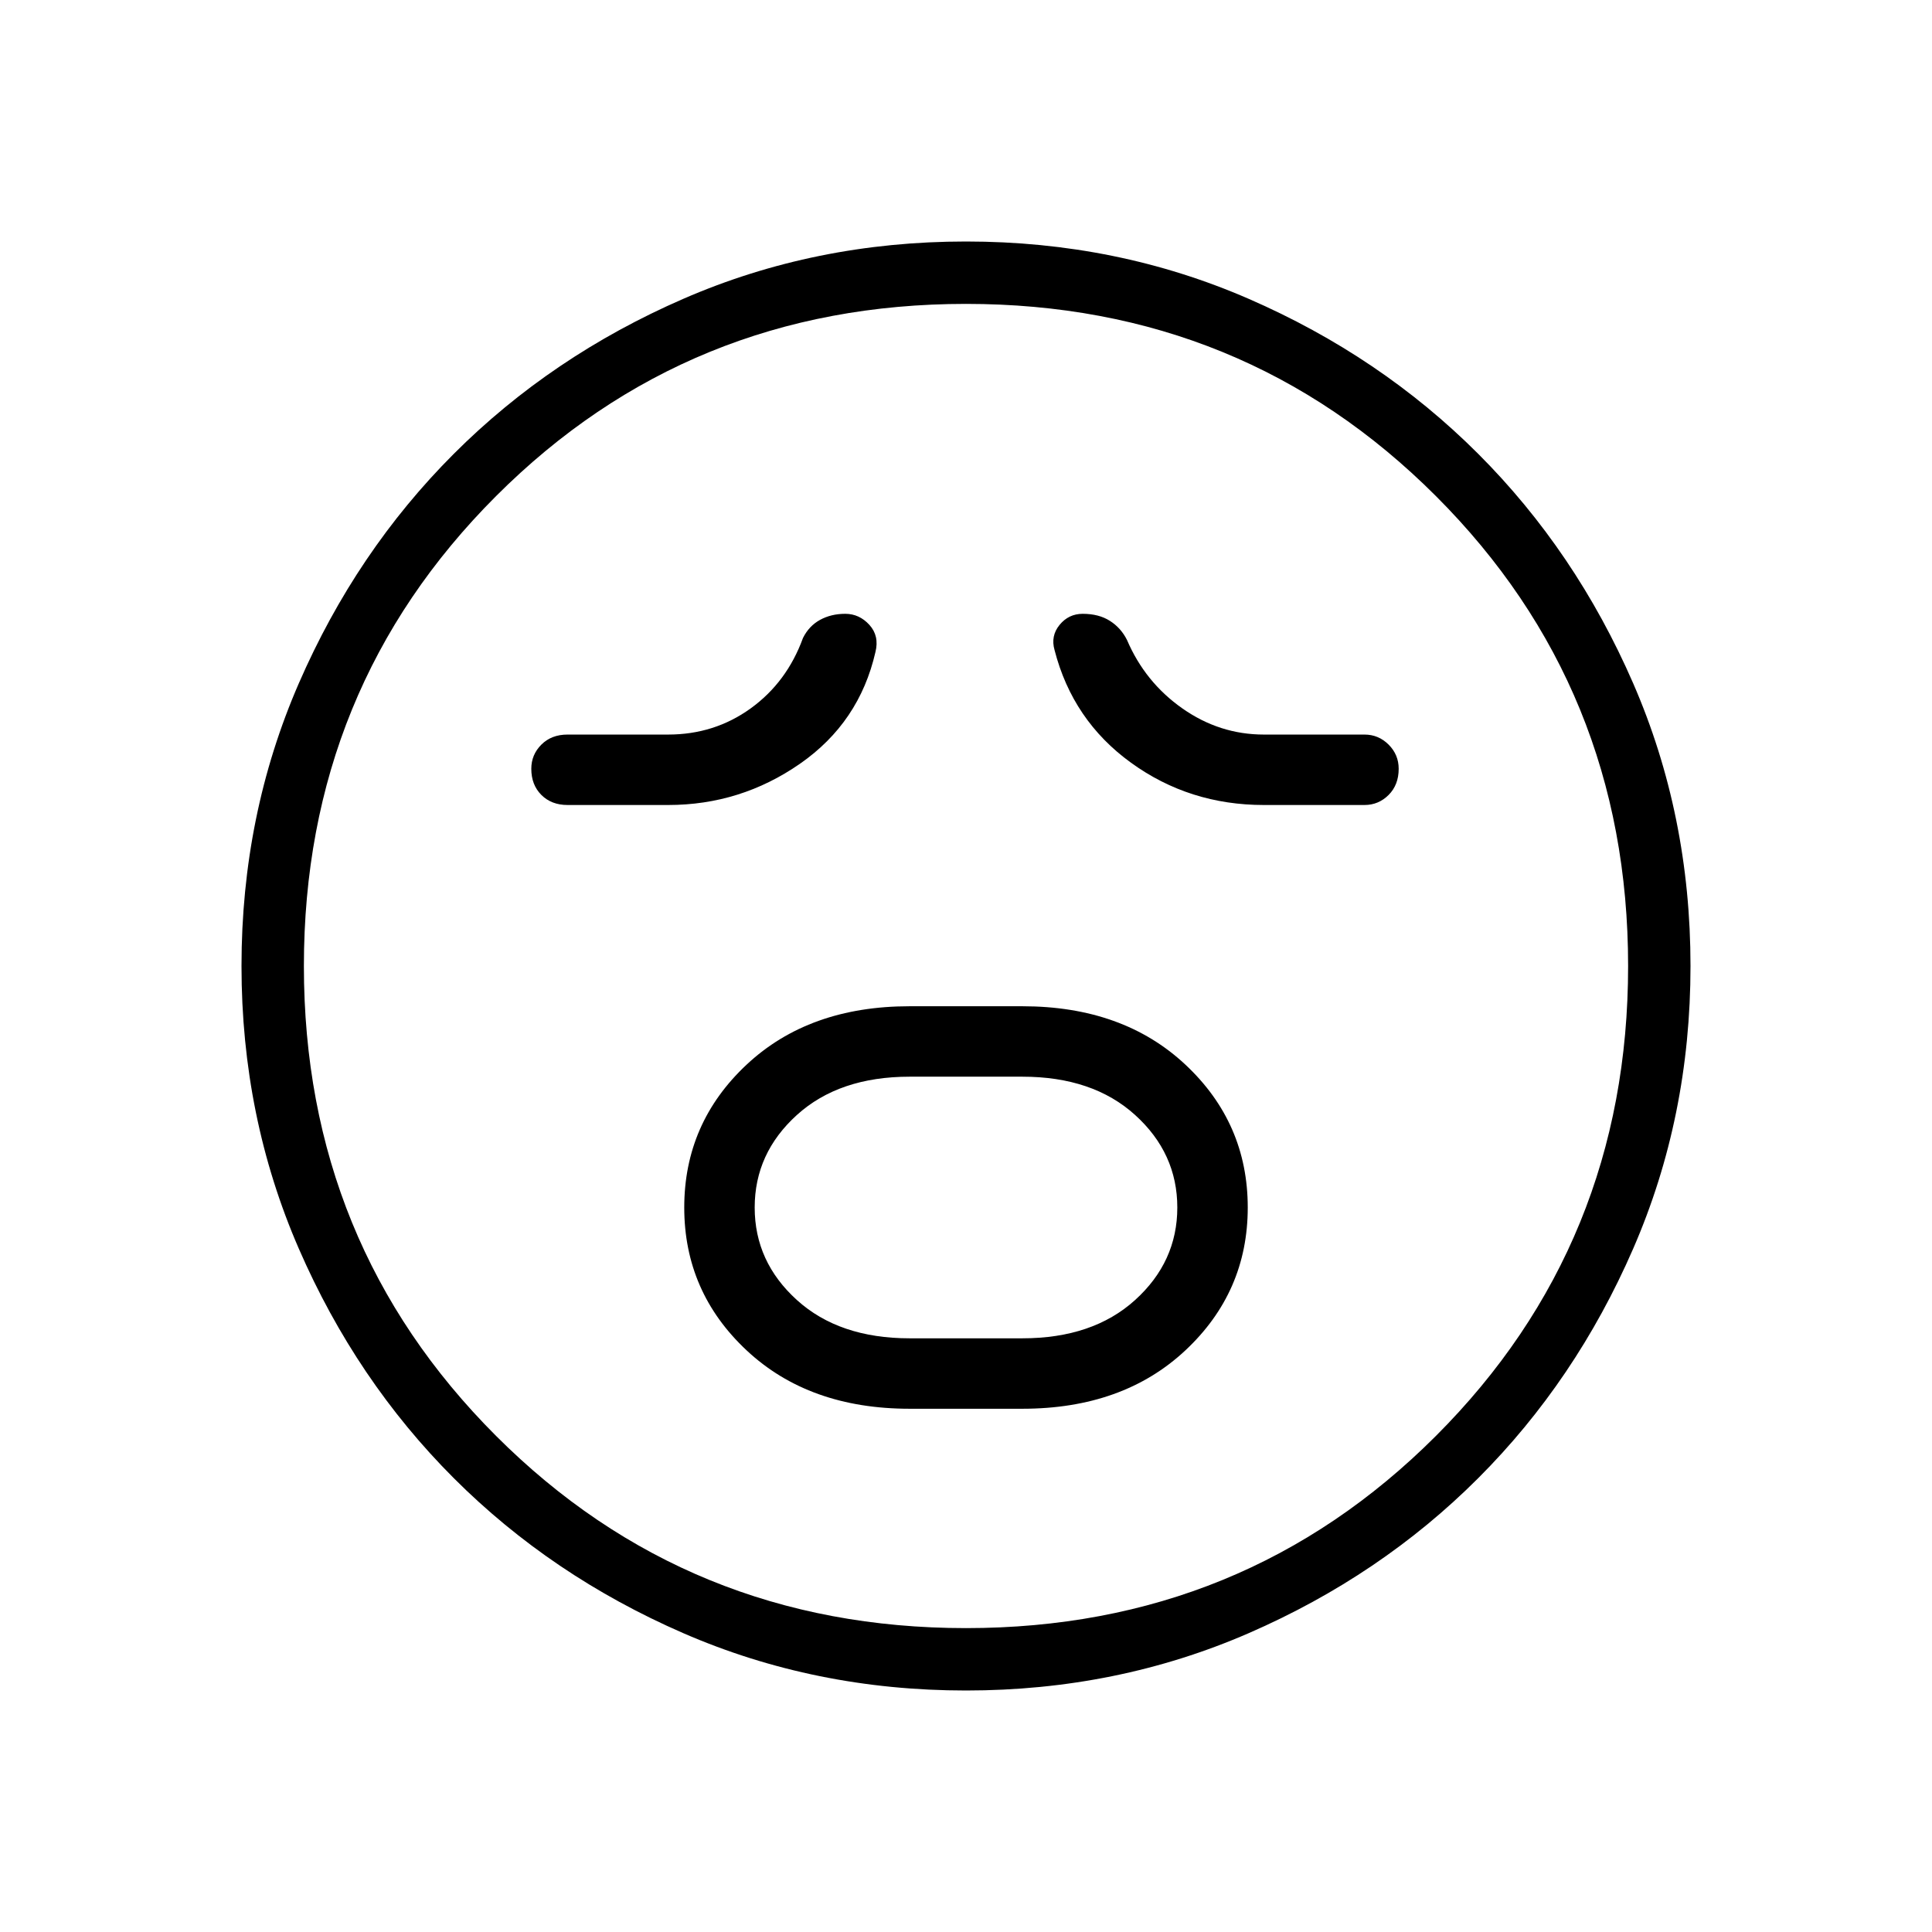 <svg xmlns="http://www.w3.org/2000/svg" width="48" height="48" viewBox="0 0 48 48"><path d="M22.6 35h2.8q2.5 0 4.05-1.45Q31 32.1 31 30q0-2.1-1.55-3.55Q27.9 25 25.4 25h-2.8q-2.5 0-4.05 1.45Q17 27.9 17 30q0 2.1 1.55 3.55Q20.1 35 22.6 35Zm0-1.75q-1.75 0-2.8-.95-1.05-.95-1.05-2.3 0-1.35 1.05-2.3 1.05-.95 2.8-.95h2.8q1.75 0 2.8.95 1.05.95 1.05 2.3 0 1.35-1.05 2.3-1.05.95-2.8.95ZM16.6 20q1.8 0 3.275-1.025Q21.35 17.95 21.75 16.2q.1-.4-.15-.675t-.6-.275q-.35 0-.625.15t-.425.45q-.4 1.1-1.3 1.75-.9.65-2.05.65h-2.5q-.4 0-.65.25t-.25.6q0 .4.25.65t.65.25Zm14.8 0h2.5q.35 0 .6-.25t.25-.65q0-.35-.25-.6t-.6-.25h-2.5q-1.1 0-2.025-.65-.925-.65-1.375-1.7-.15-.3-.425-.475t-.675-.175q-.35 0-.575.275-.225.275-.125.625.45 1.75 1.9 2.8Q29.55 20 31.4 20ZM24 42q-3.75 0-7.025-1.425-3.275-1.425-5.7-3.85-2.425-2.425-3.85-5.7Q6 27.75 6 24q0-3.75 1.425-7.025 1.425-3.275 3.85-5.7 2.425-2.425 5.7-3.85Q20.25 6 24 6q3.75 0 7.025 1.425 3.275 1.425 5.7 3.85 2.425 2.425 3.85 5.7Q42 20.25 42 24q0 3.75-1.425 7.025-1.425 3.275-3.85 5.7-2.425 2.425-5.7 3.85Q27.75 42 24 42Zm0-18Zm0 16.45q6.9 0 11.675-4.775T40.45 24q0-6.9-4.775-11.675T24 7.55q-6.9 0-11.675 4.775T7.55 24q0 6.9 4.775 11.675T24 40.45Z"/></svg>